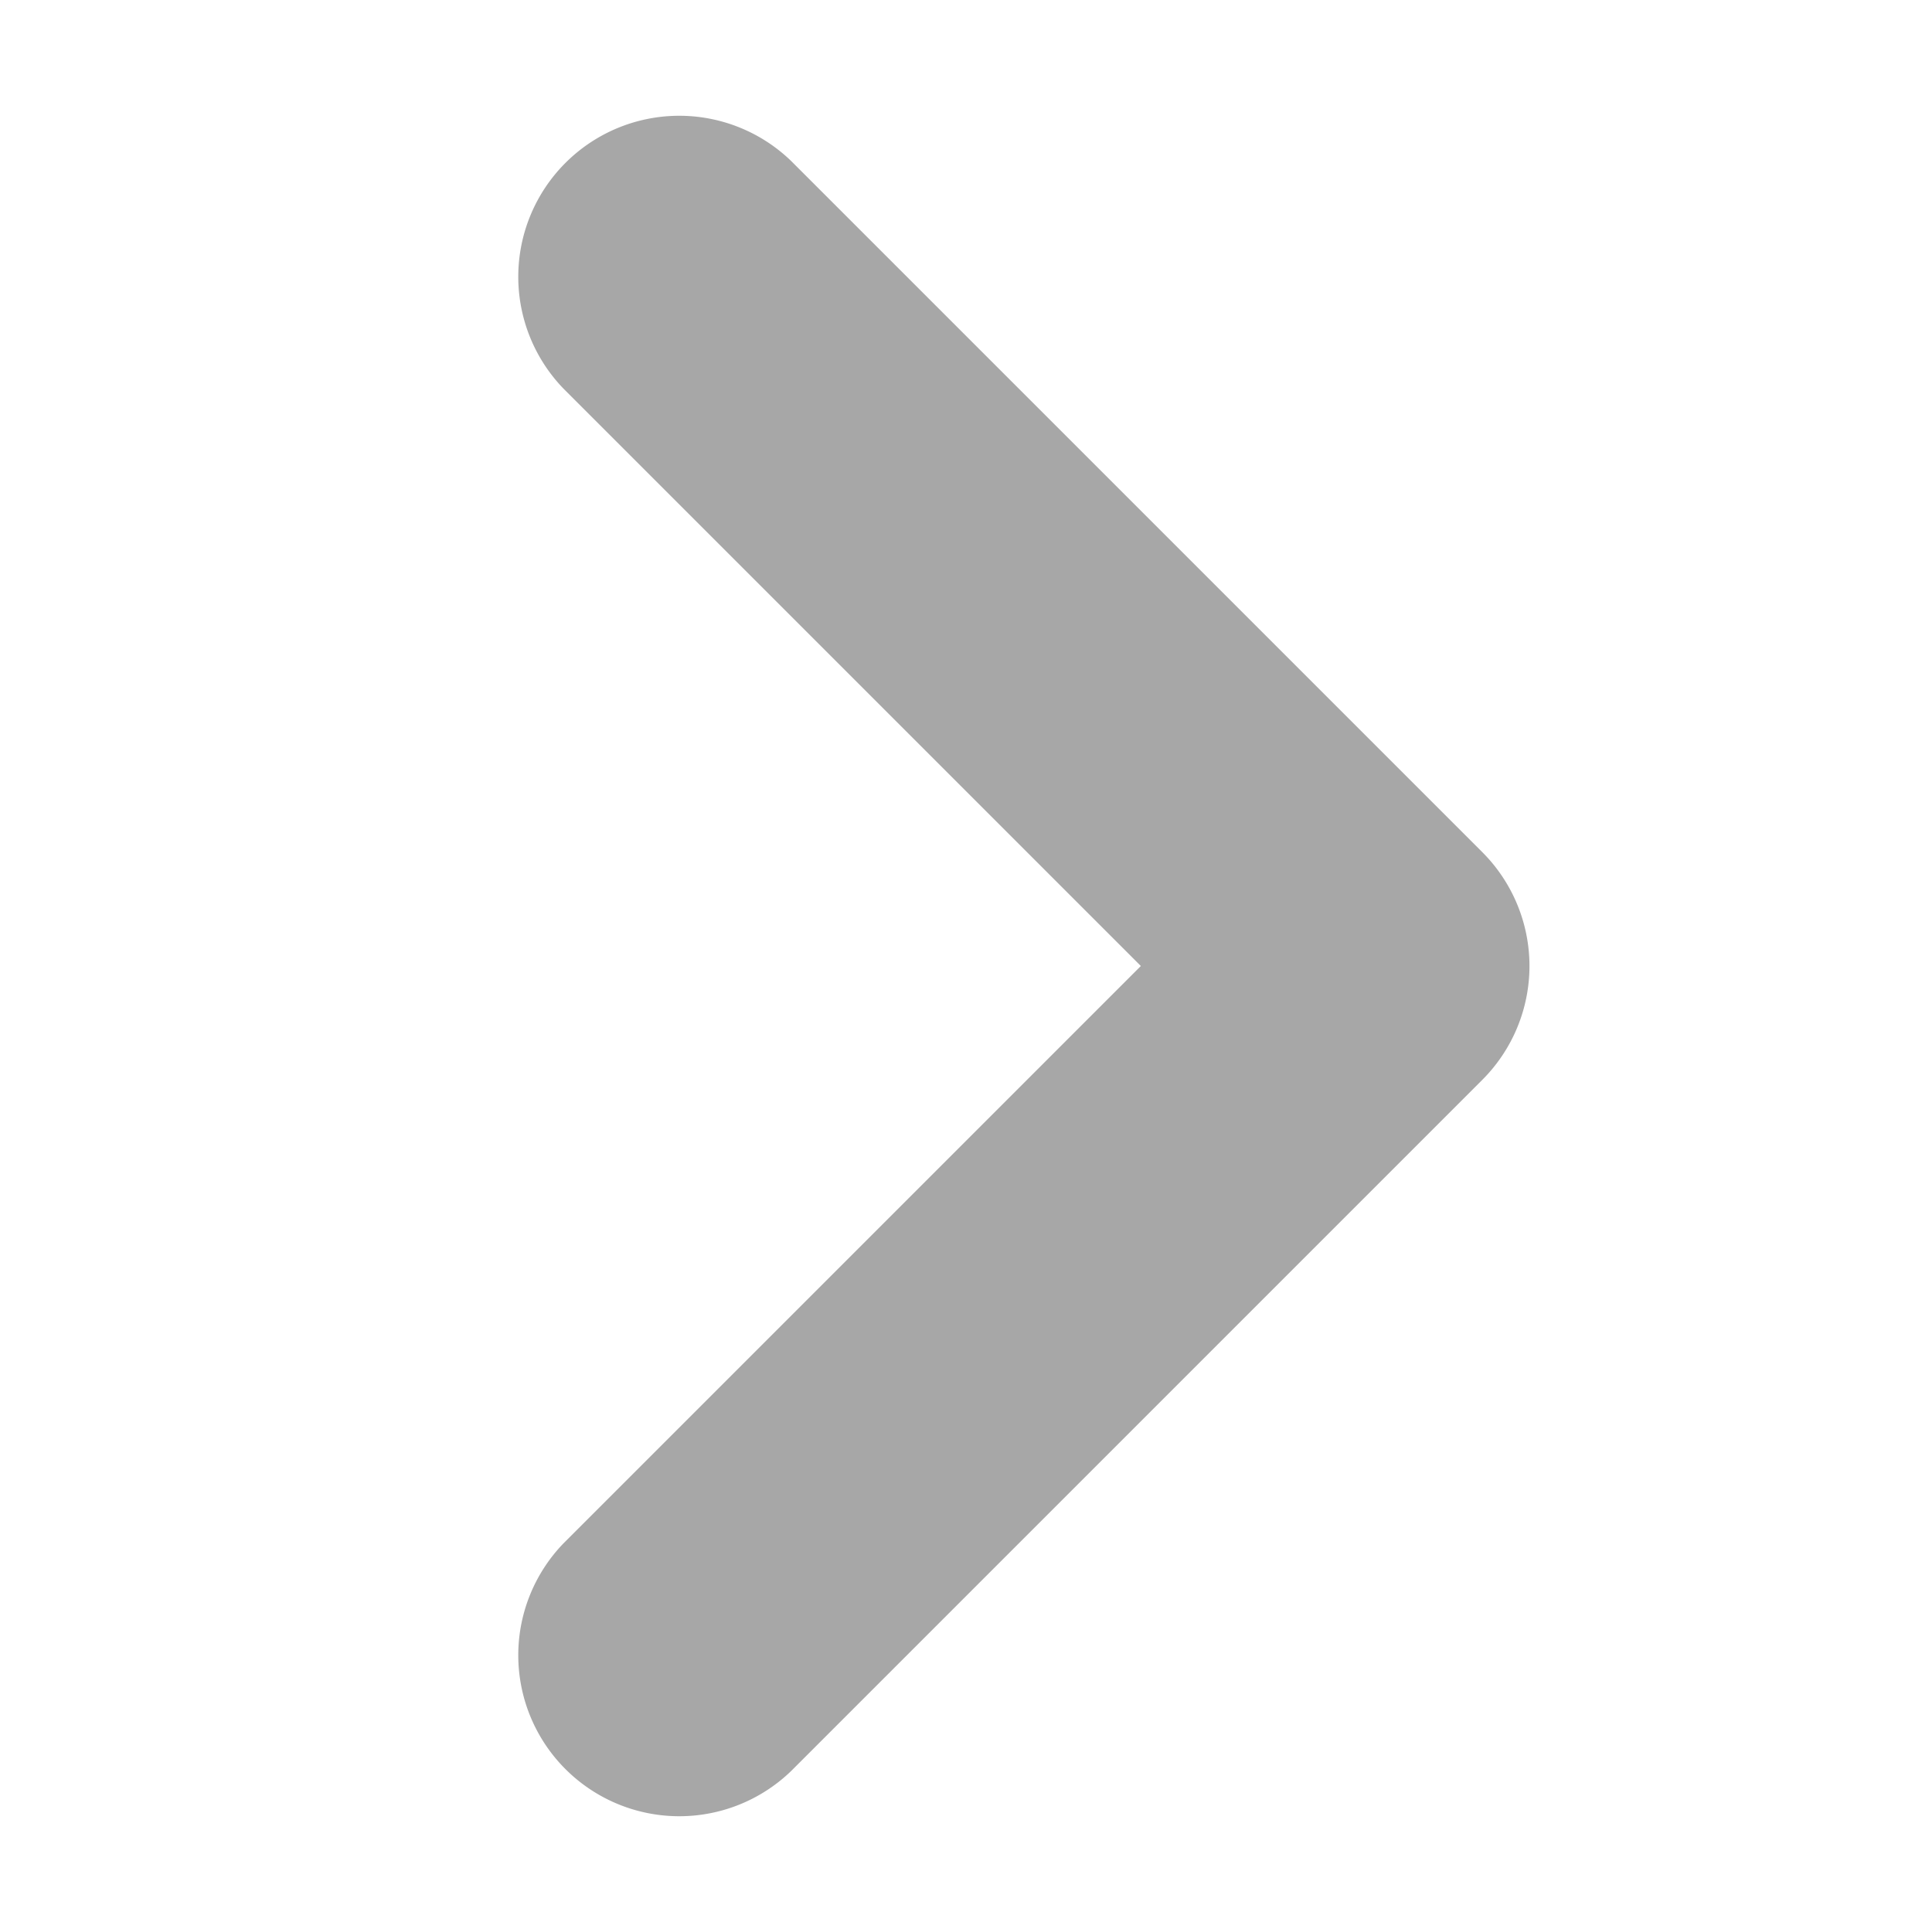 <?xml version="1.0" standalone="no"?><!DOCTYPE svg PUBLIC "-//W3C//DTD SVG 1.1//EN"
        "http://www.w3.org/Graphics/SVG/1.1/DTD/svg11.dtd">
<svg class="icon" width="200px" height="200.00px" viewBox="0 0 1024 1024" version="1.1"
     xmlns="http://www.w3.org/2000/svg">
    <path d="M298.667 818.005L604.672 512 298.667 205.995A85.333 85.333 0 0 1 419.328 85.333l366.336 366.336a85.333 85.333 0 0 1 0 120.661L419.328 938.667A85.333 85.333 0 0 1 298.667 818.005z"
          fill="#A7A7A7"/>
</svg>
